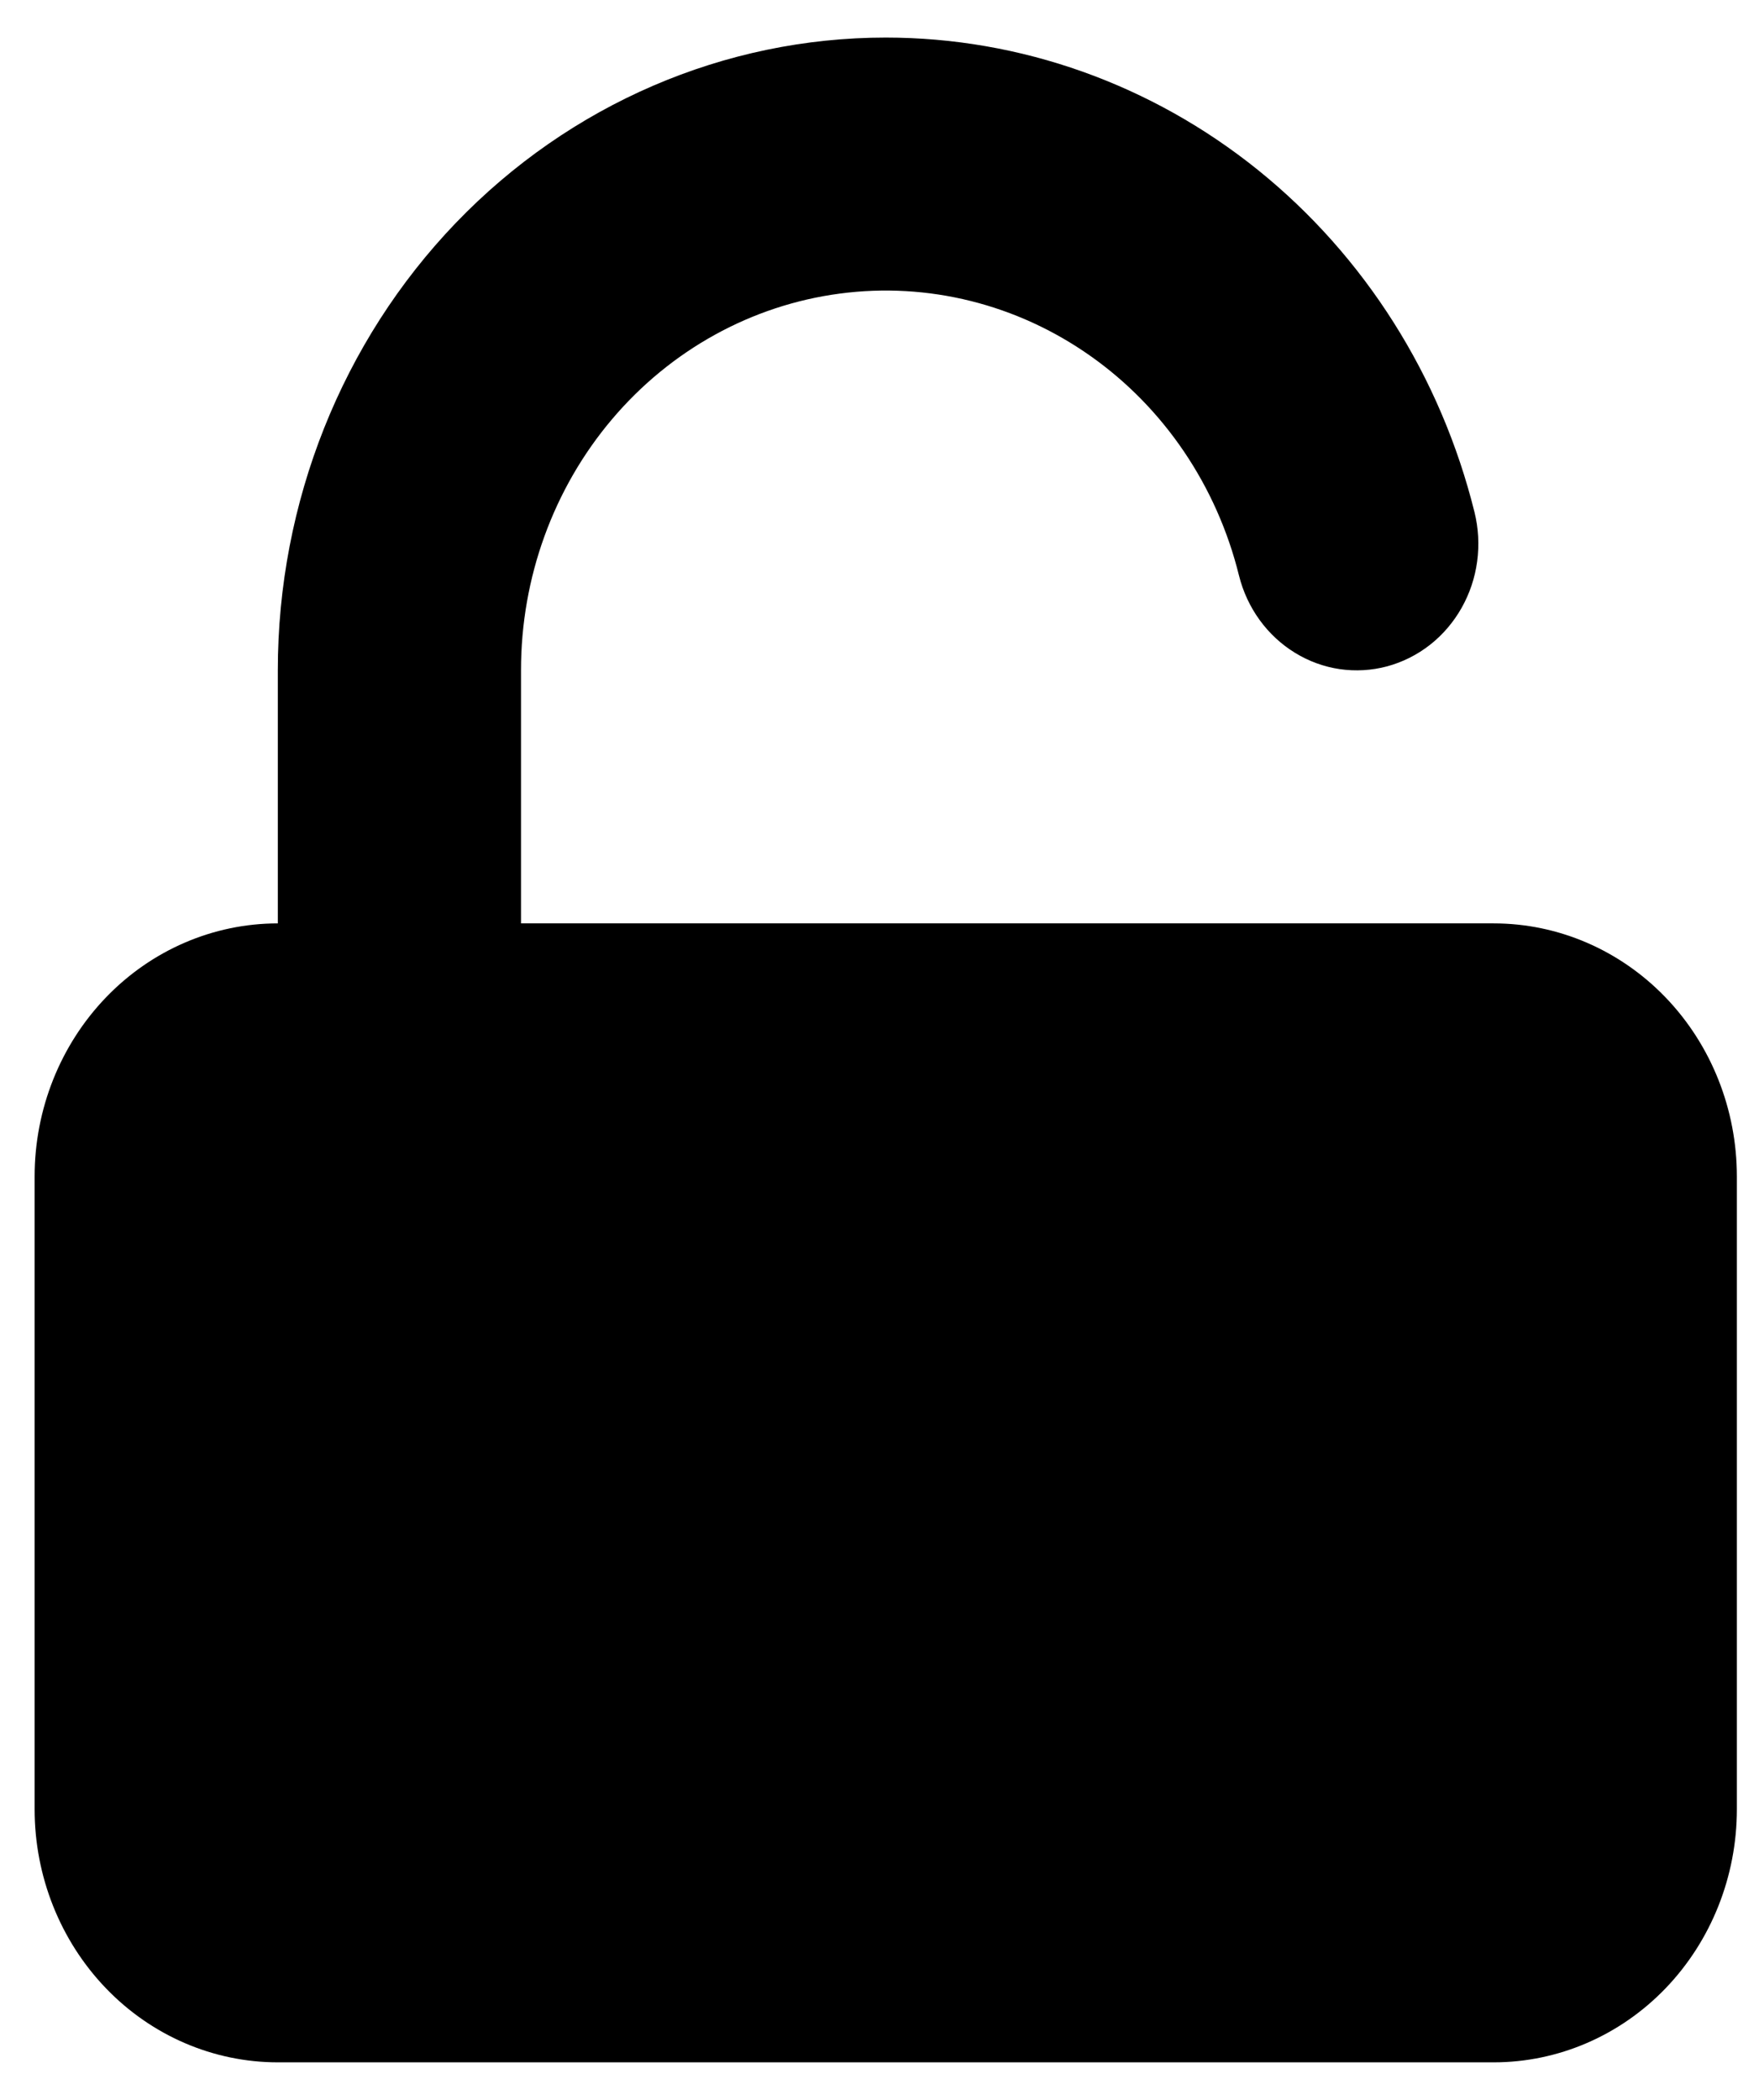 <svg width="31" height="37" viewBox="0 0 31 37" fill="none" xmlns="http://www.w3.org/2000/svg">
<path d="M15.61 0.662C12.769 0.662 10.043 1.837 8.034 3.927C6.025 6.018 4.896 8.854 4.896 11.811V16.27C3.759 16.27 2.669 16.74 1.866 17.576C1.062 18.413 0.61 19.547 0.61 20.73V31.878C0.61 33.061 1.062 34.195 1.866 35.032C2.669 35.868 3.759 36.338 4.896 36.338H26.325C27.461 36.338 28.551 35.868 29.355 35.032C30.159 34.195 30.61 33.061 30.61 31.878V20.73C30.61 19.547 30.159 18.413 29.355 17.576C28.551 16.74 27.461 16.27 26.325 16.27H9.182V11.811C9.181 10.182 9.752 8.609 10.786 7.387C11.82 6.165 13.248 5.378 14.8 5.173C16.353 4.967 17.924 5.359 19.219 6.273C20.515 7.187 21.445 8.562 21.835 10.139C21.977 10.711 22.332 11.202 22.822 11.502C23.064 11.651 23.333 11.749 23.611 11.79C23.89 11.83 24.174 11.814 24.446 11.741C24.719 11.667 24.975 11.539 25.2 11.363C25.425 11.187 25.614 10.966 25.757 10.714C25.9 10.462 25.994 10.182 26.033 9.892C26.072 9.602 26.056 9.307 25.986 9.024C25.392 6.631 24.05 4.511 22.172 2.997C20.294 1.484 17.986 0.662 15.61 0.662Z" fill="currentColor"/>
</svg>
